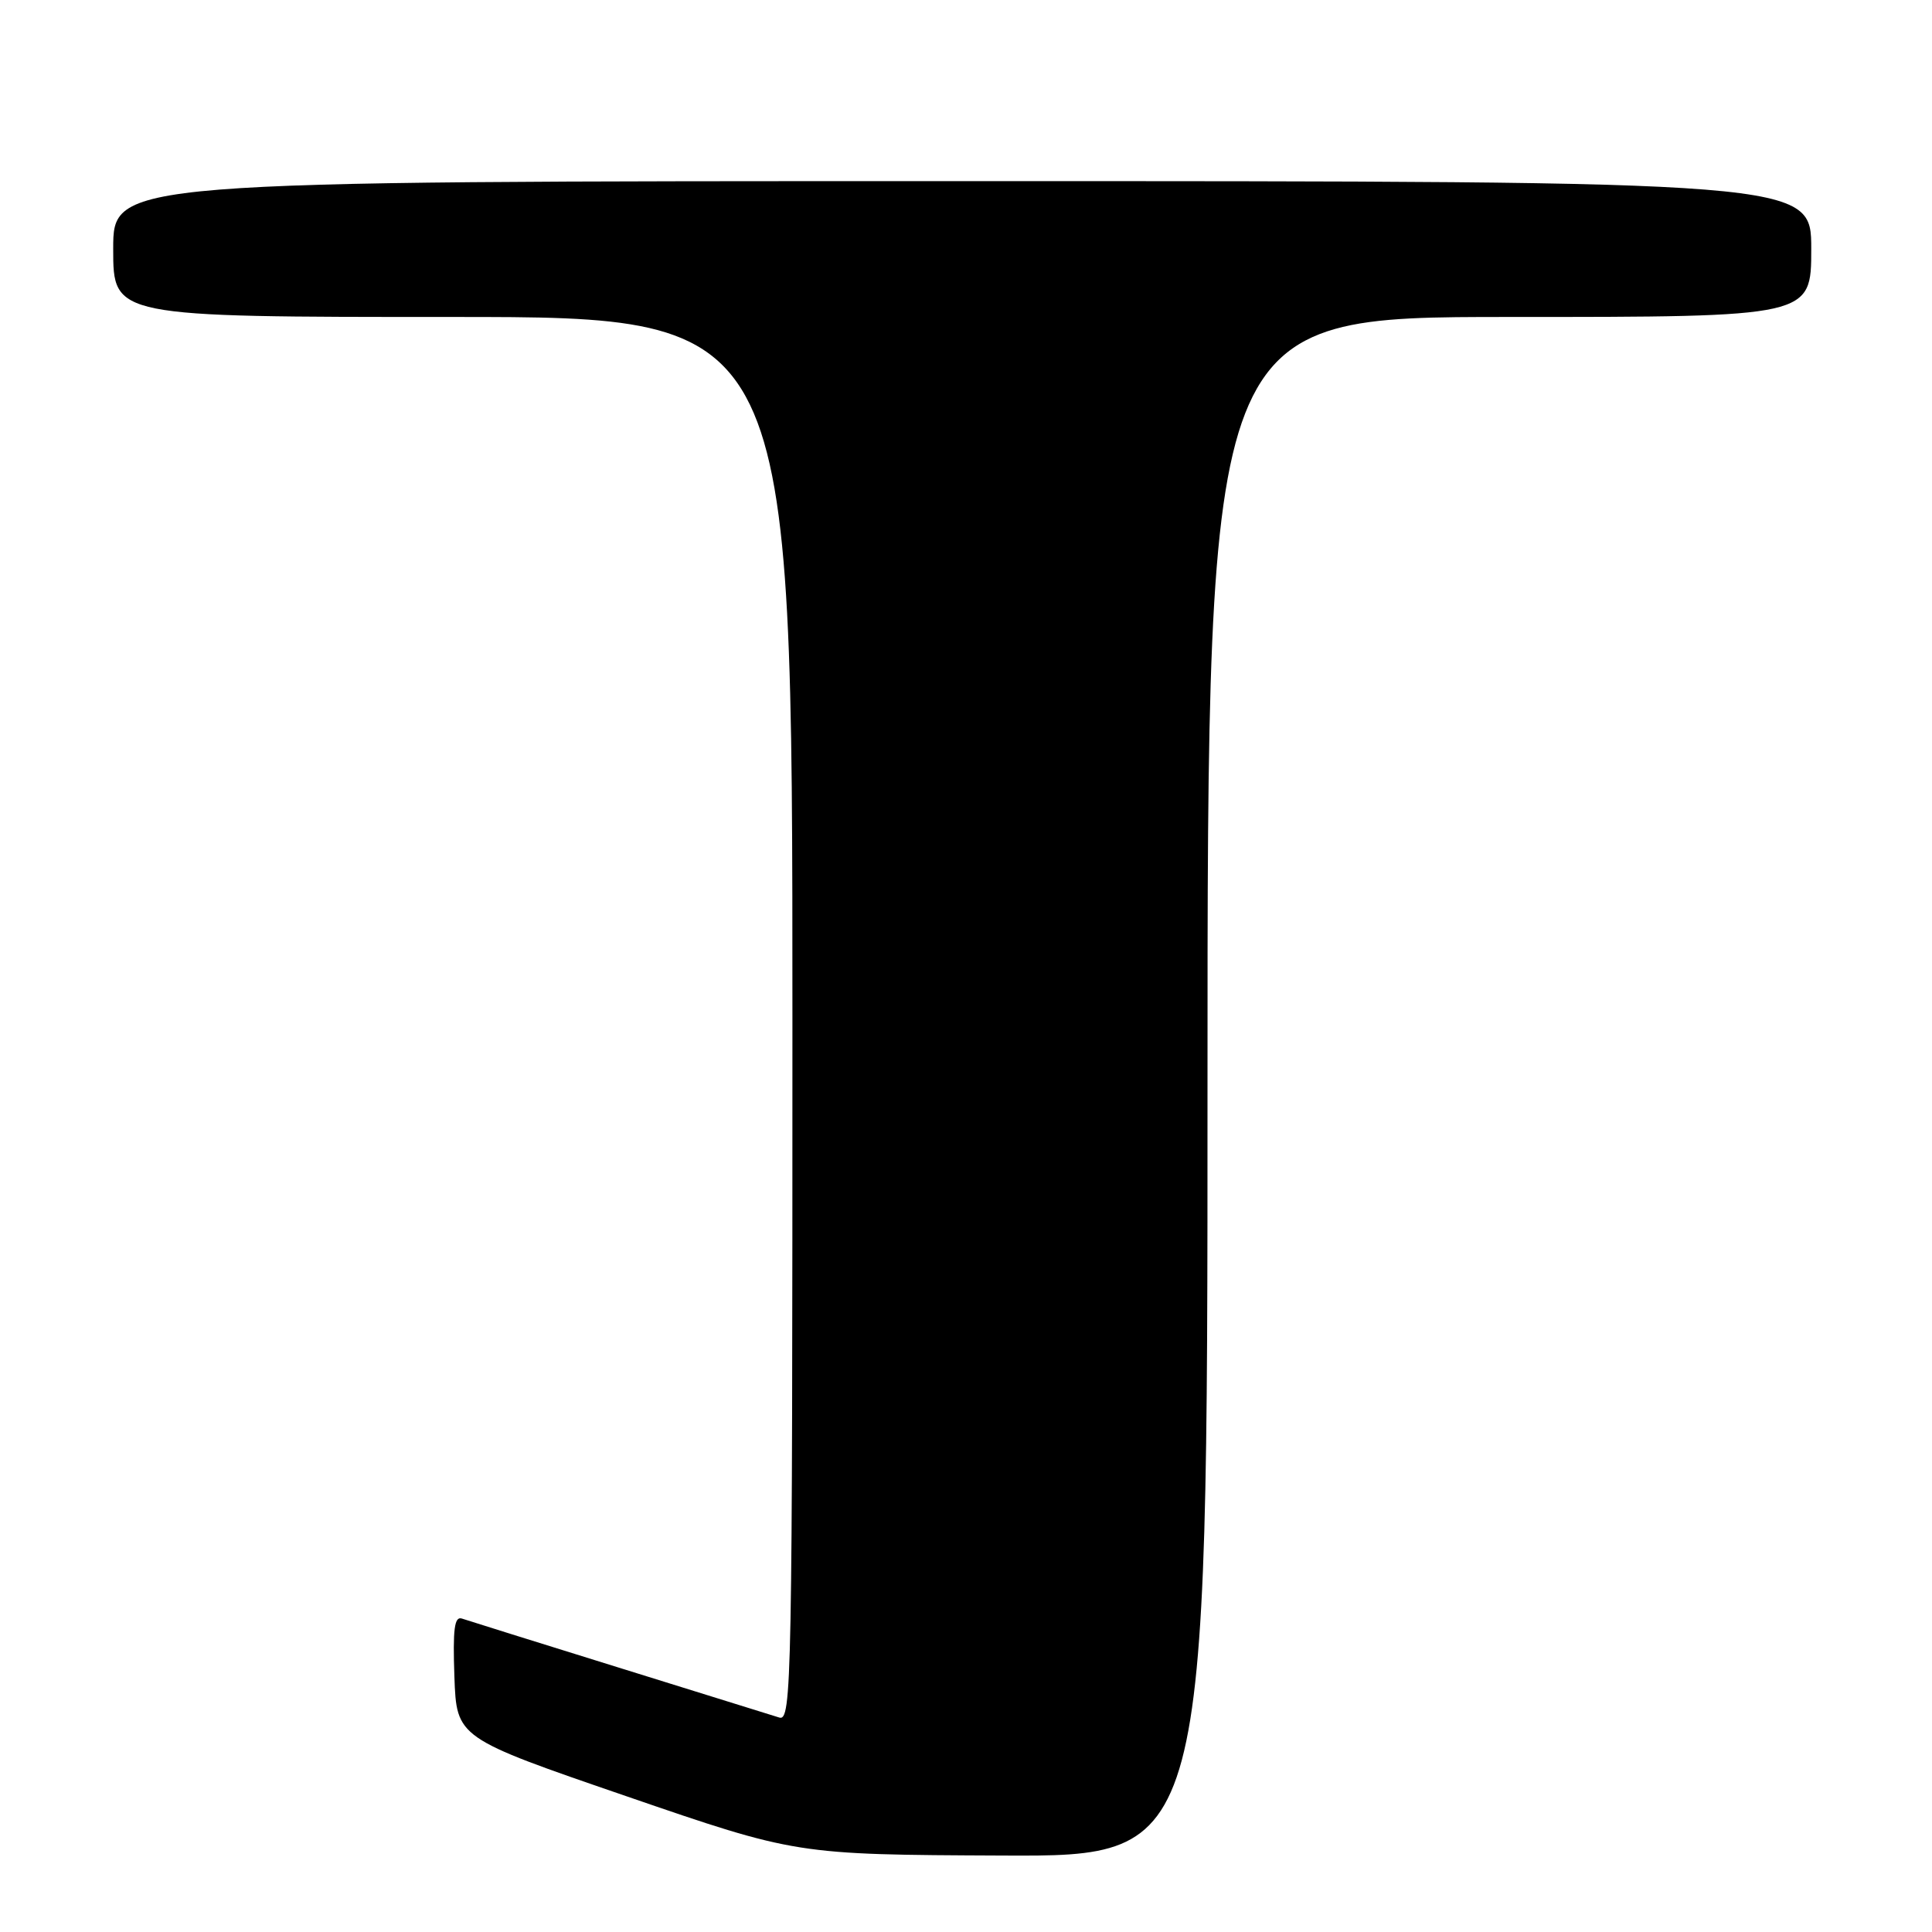 <?xml version="1.0" encoding="UTF-8" standalone="no"?>
<!DOCTYPE svg PUBLIC "-//W3C//DTD SVG 1.1//EN" "http://www.w3.org/Graphics/SVG/1.1/DTD/svg11.dtd" >
<svg xmlns="http://www.w3.org/2000/svg" xmlns:xlink="http://www.w3.org/1999/xlink" version="1.1" viewBox="0 0 256 256">
 <g >
 <path fill="currentColor"
d=" M 160.00 144.00 C 160.00 42.00 160.00 42.00 200.00 42.00 C 240.00 42.00 240.00 42.00 240.00 33.00 C 240.00 24.00 240.00 24.00 127.50 24.00 C 15.00 24.00 15.00 24.00 15.00 33.00 C 15.00 42.00 15.00 42.00 60.00 42.00 C 105.00 42.00 105.00 42.00 105.00 135.07 C 105.00 223.25 104.91 228.11 103.25 227.58 C 102.29 227.28 92.72 224.31 82.00 220.97 C 71.28 217.64 61.92 214.71 61.21 214.47 C 60.21 214.13 59.99 215.87 60.21 222.16 C 60.50 230.28 60.50 230.28 83.00 238.01 C 105.50 245.75 105.50 245.75 132.75 245.87 C 160.00 246.00 160.00 246.00 160.00 144.00 Z "/>
</g>
</svg>